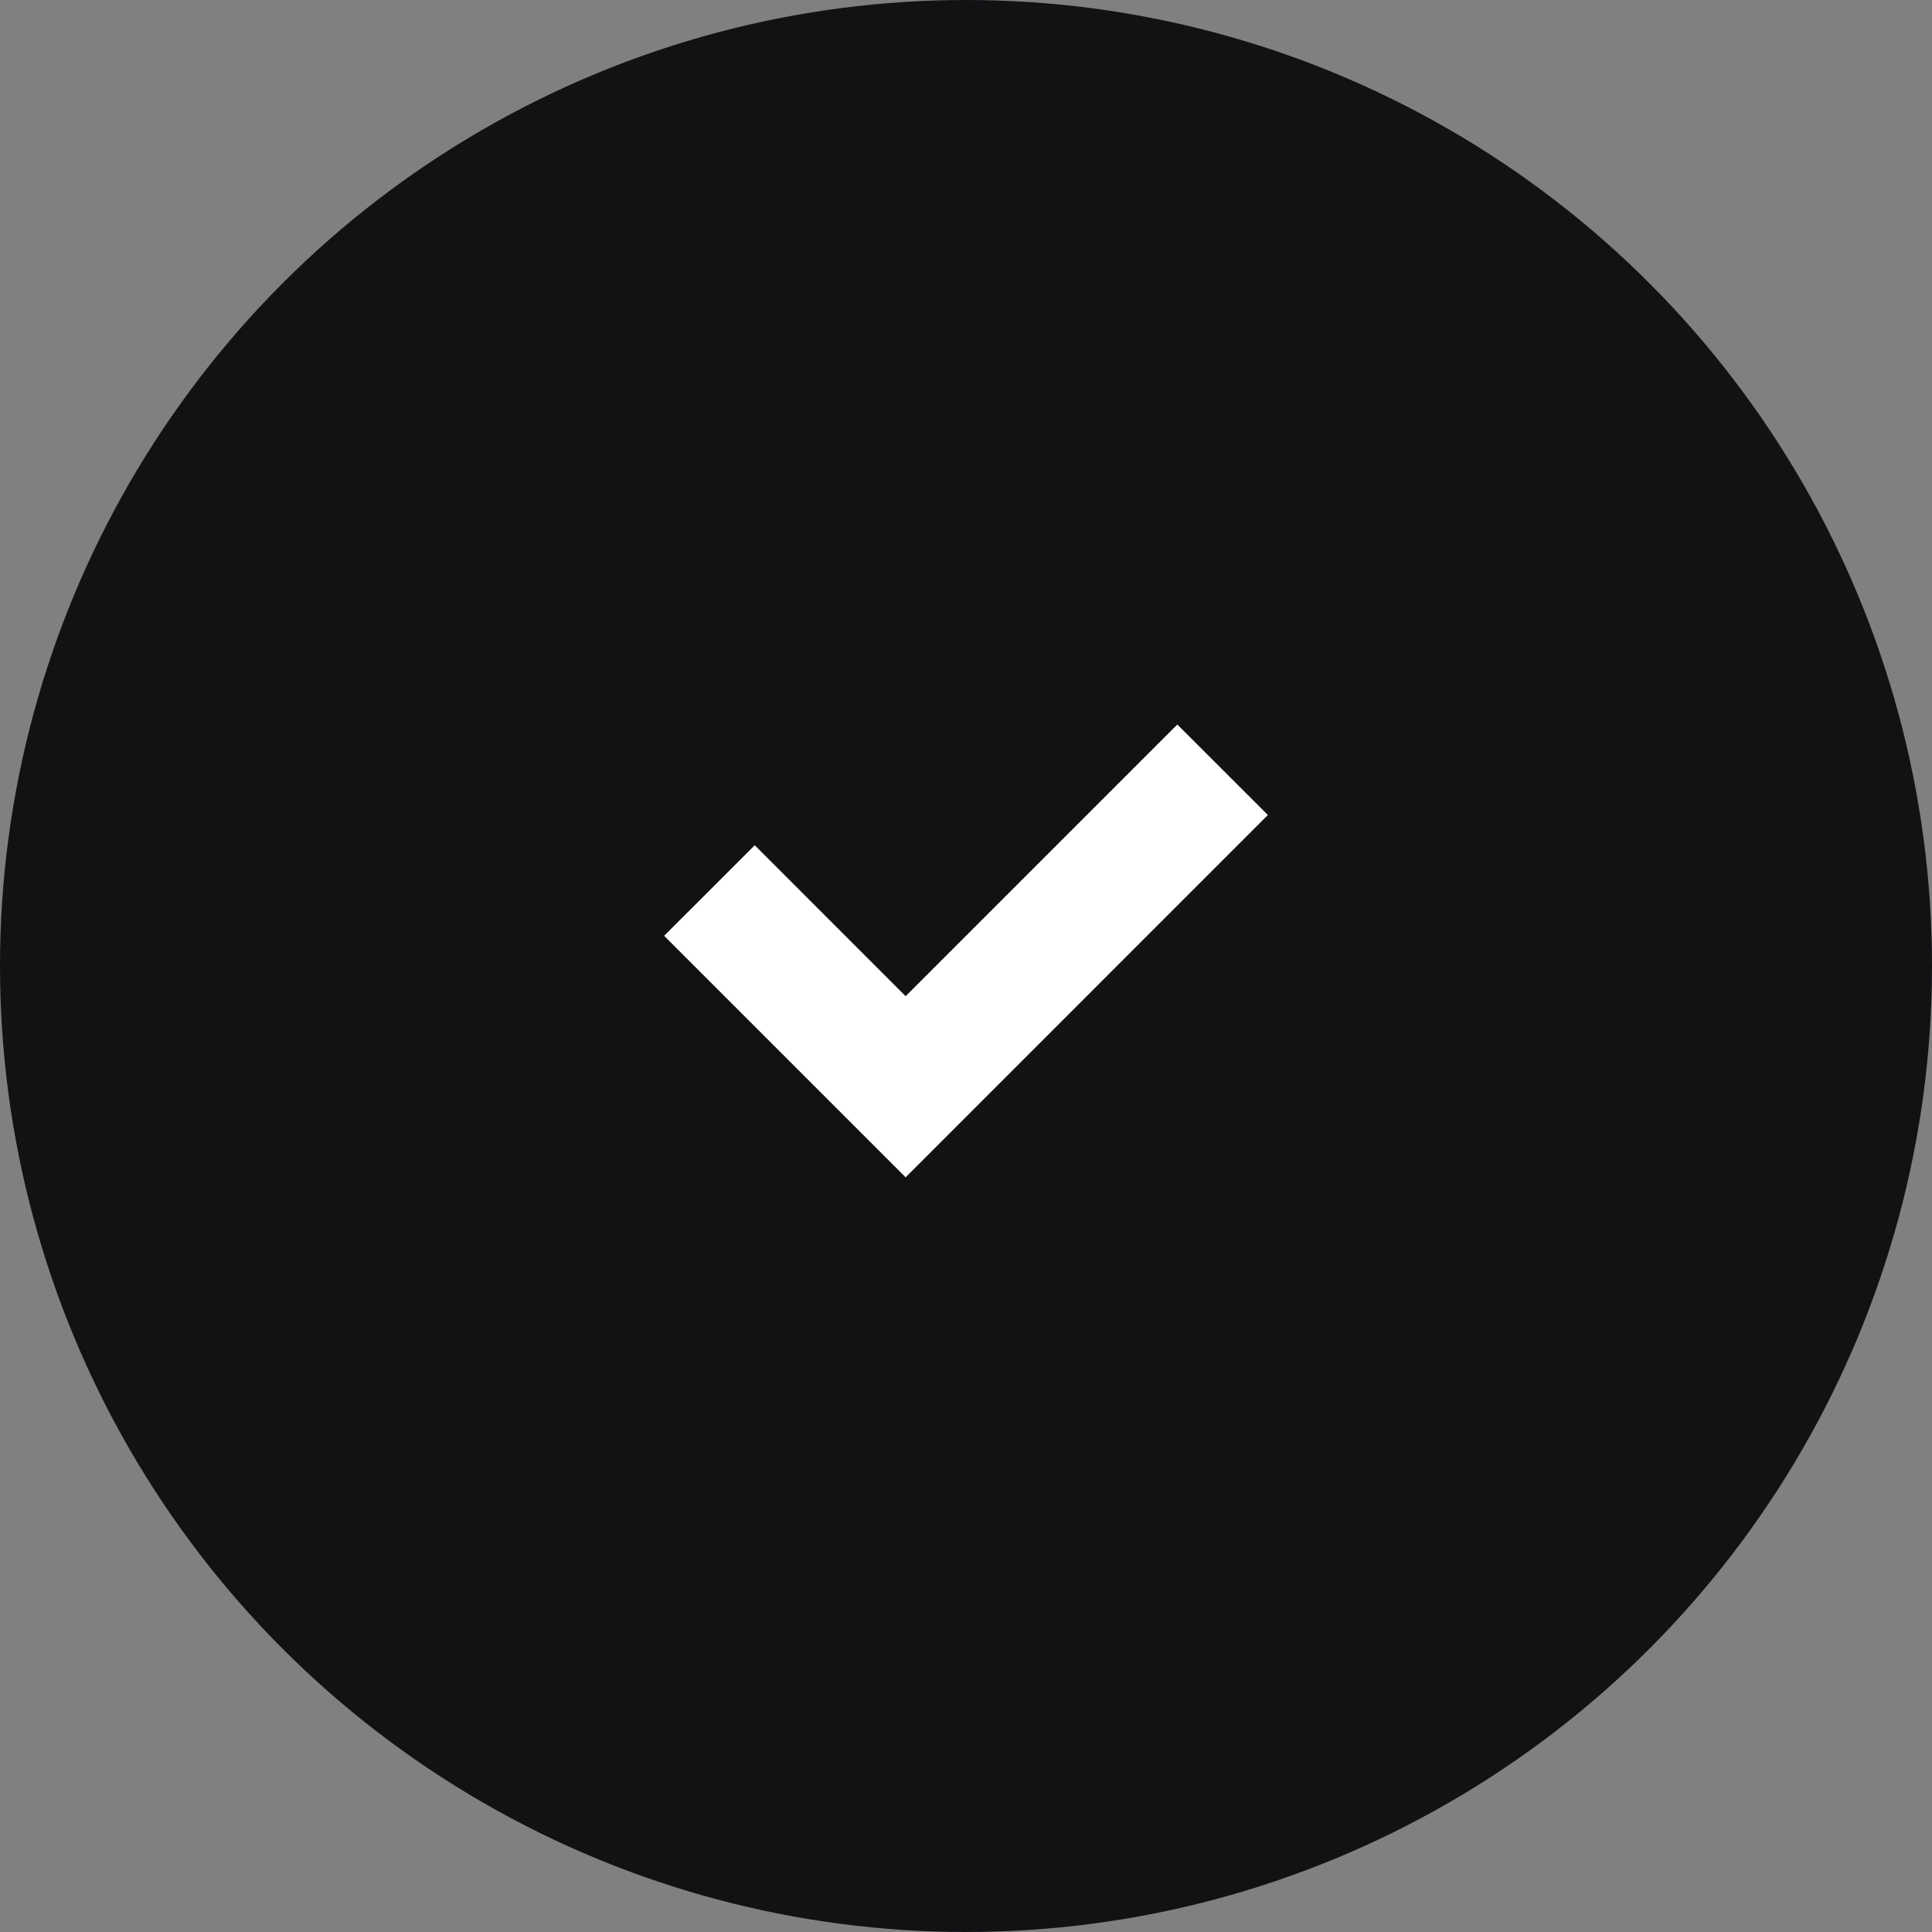 <svg xmlns="http://www.w3.org/2000/svg" width="32" height="32"><rect width="100%" height="100%" fill="#808080" stroke="none"/><g fill="none" fill-rule="evenodd"><circle cx="16" cy="16" r="16" fill="#111214"/><path d="M19.5 12L15 16.5 12.501 14 11 15.5l4 4 6-6.001z" fill="#FFF"/></g></svg>